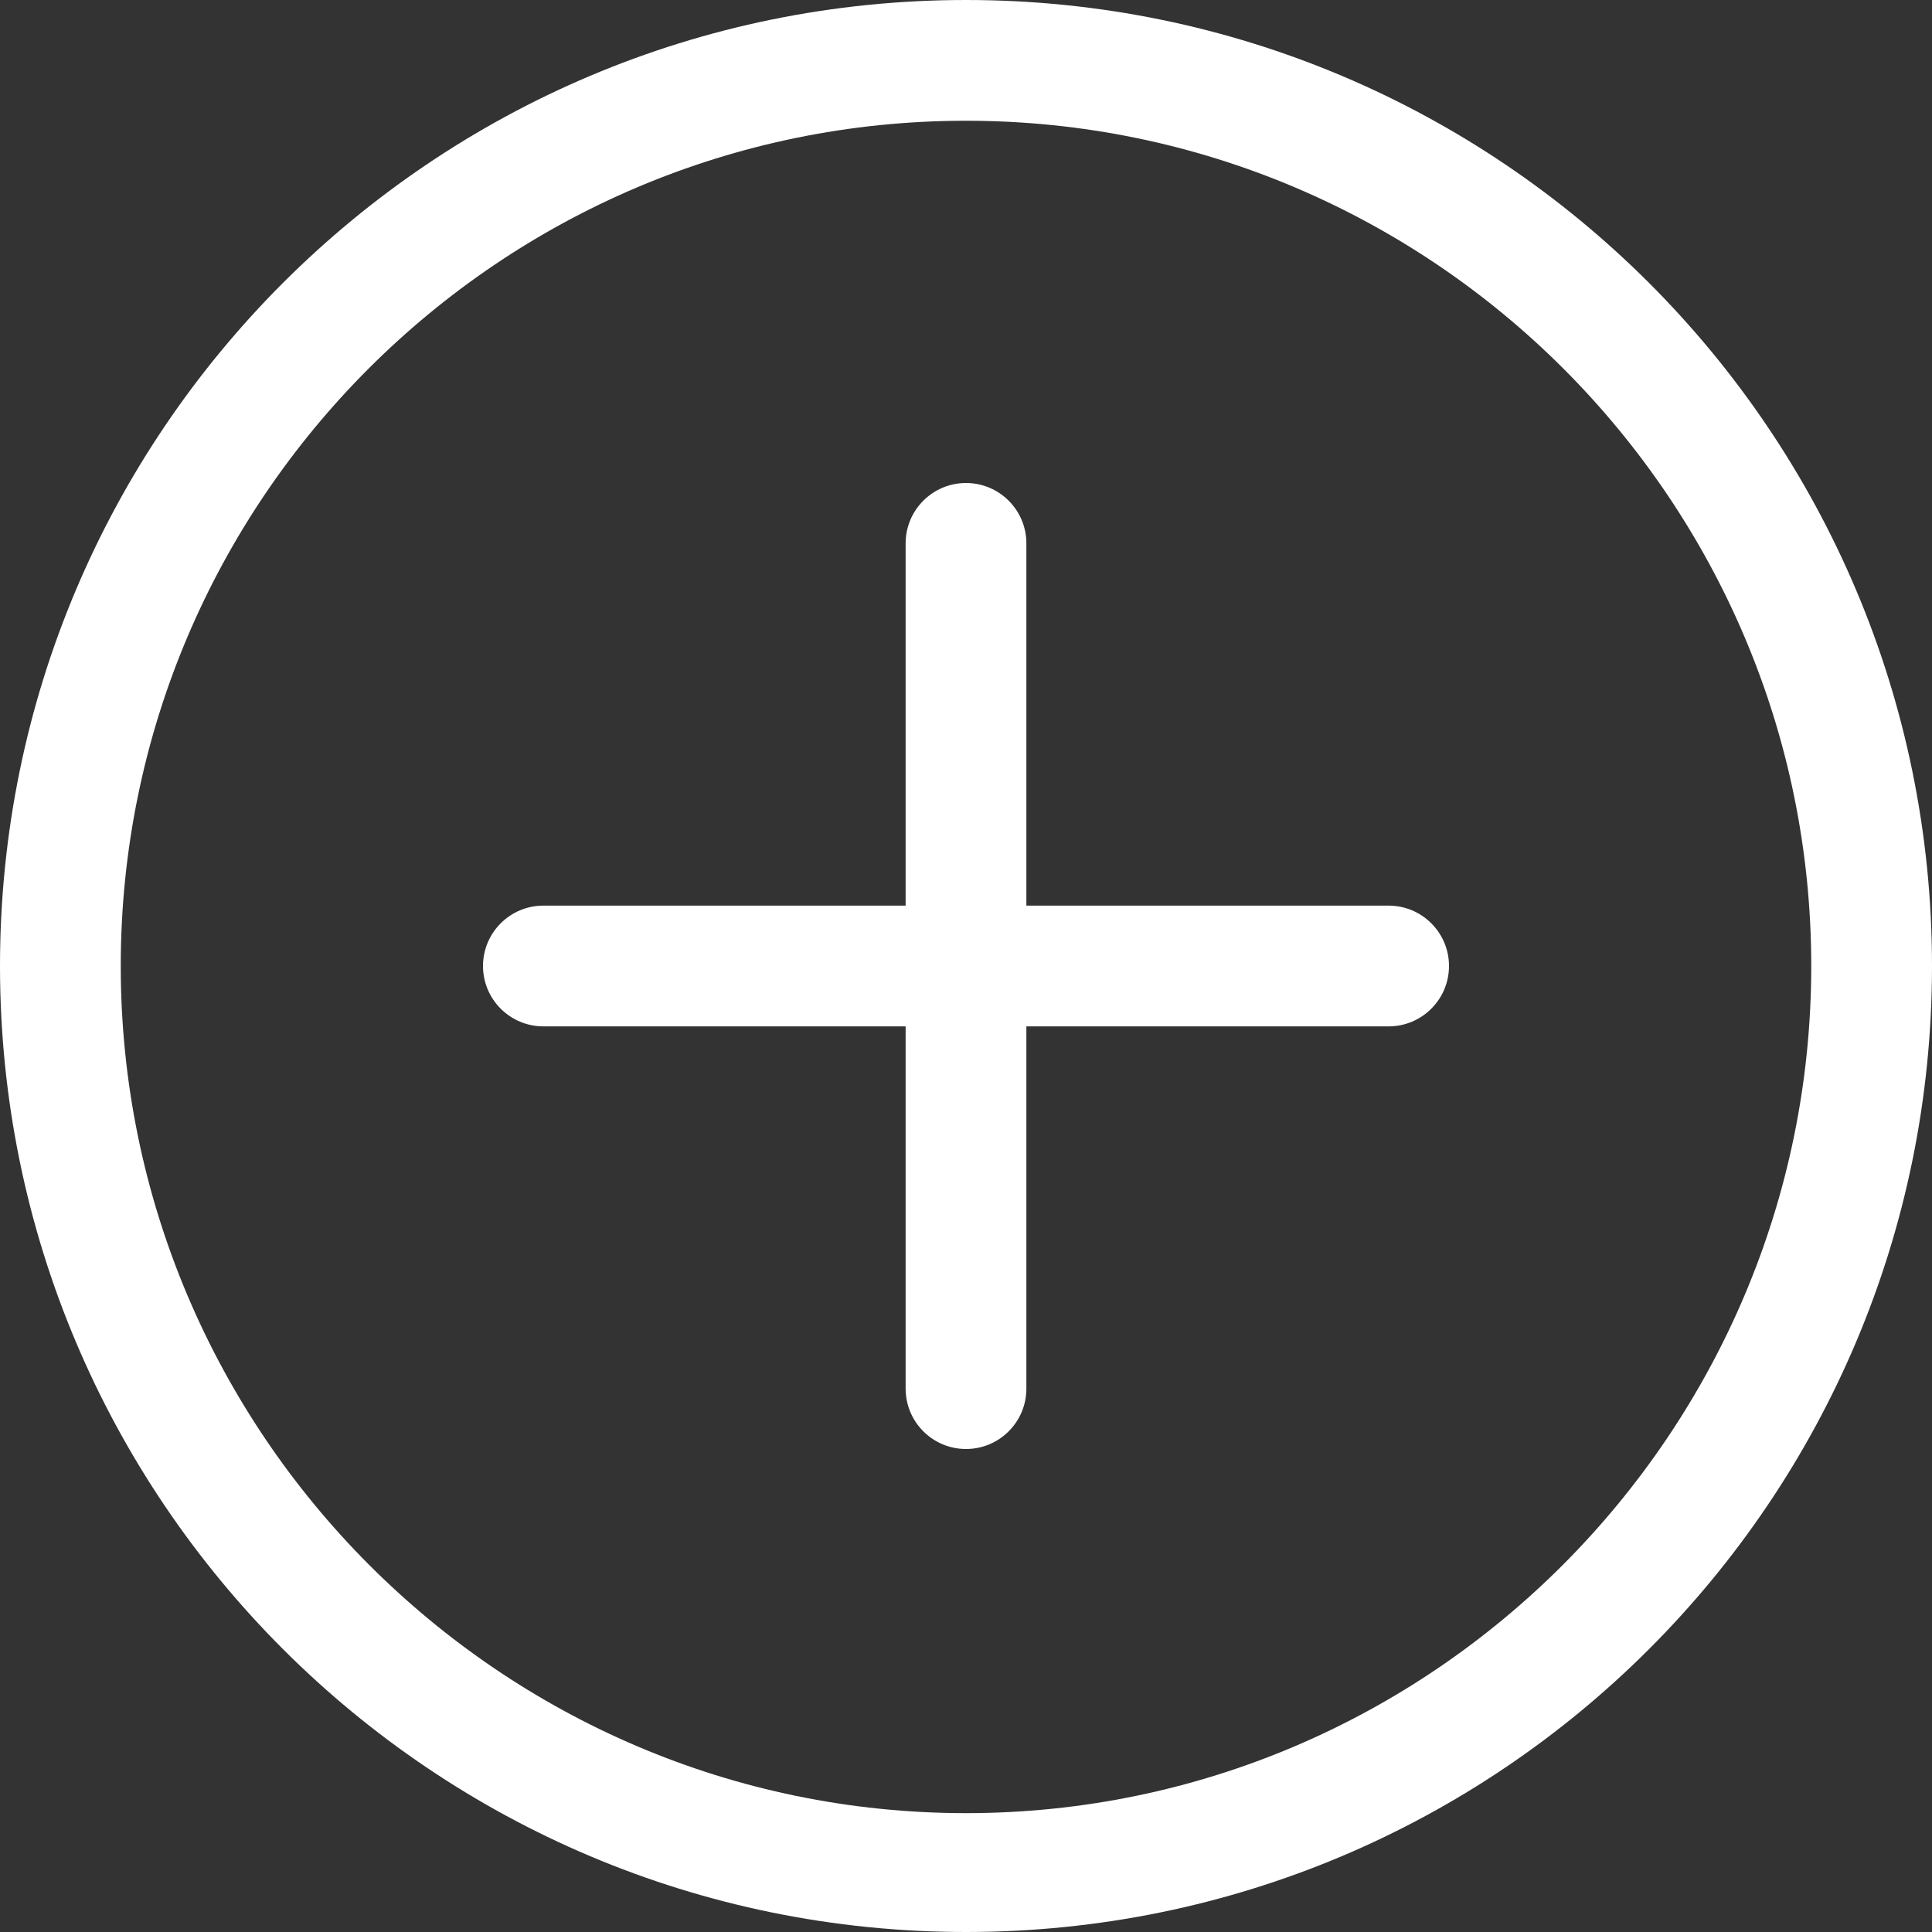 <svg width="100" height="100" viewBox="0 0 100 100" fill="none" xmlns="http://www.w3.org/2000/svg">
<rect x="0" y="0" width="100" height="100" fill="#333333" stroke="none"/>
<path d="M50 0C22.386 0 0 22.386 0 50C0 77.616 22.386 100 50 100C77.616 100 100 77.616 100 50C100 22.386 77.616 0 50 0ZM50 93.848C25.877 93.848 6.25 74.123 6.25 50C6.25 25.876 25.877 6.25 50 6.25C74.123 6.25 93.75 25.877 93.75 50C93.75 74.123 74.123 93.848 50 93.848ZM71.875 46.875H53.125V28.125C53.125 26.4 51.725 25 50 25C48.275 25 46.875 26.4 46.875 28.125V46.875H28.125C26.4 46.875 25 48.275 25 50C25 51.725 26.4 53.125 28.125 53.125H46.875V71.875C46.875 73.6 48.275 75 50 75C51.725 75 53.125 73.6 53.125 71.875V53.125H71.875C73.6 53.125 75 51.725 75 50C75 48.275 73.6 46.875 71.875 46.875Z" fill="#fff"/>
</svg>
